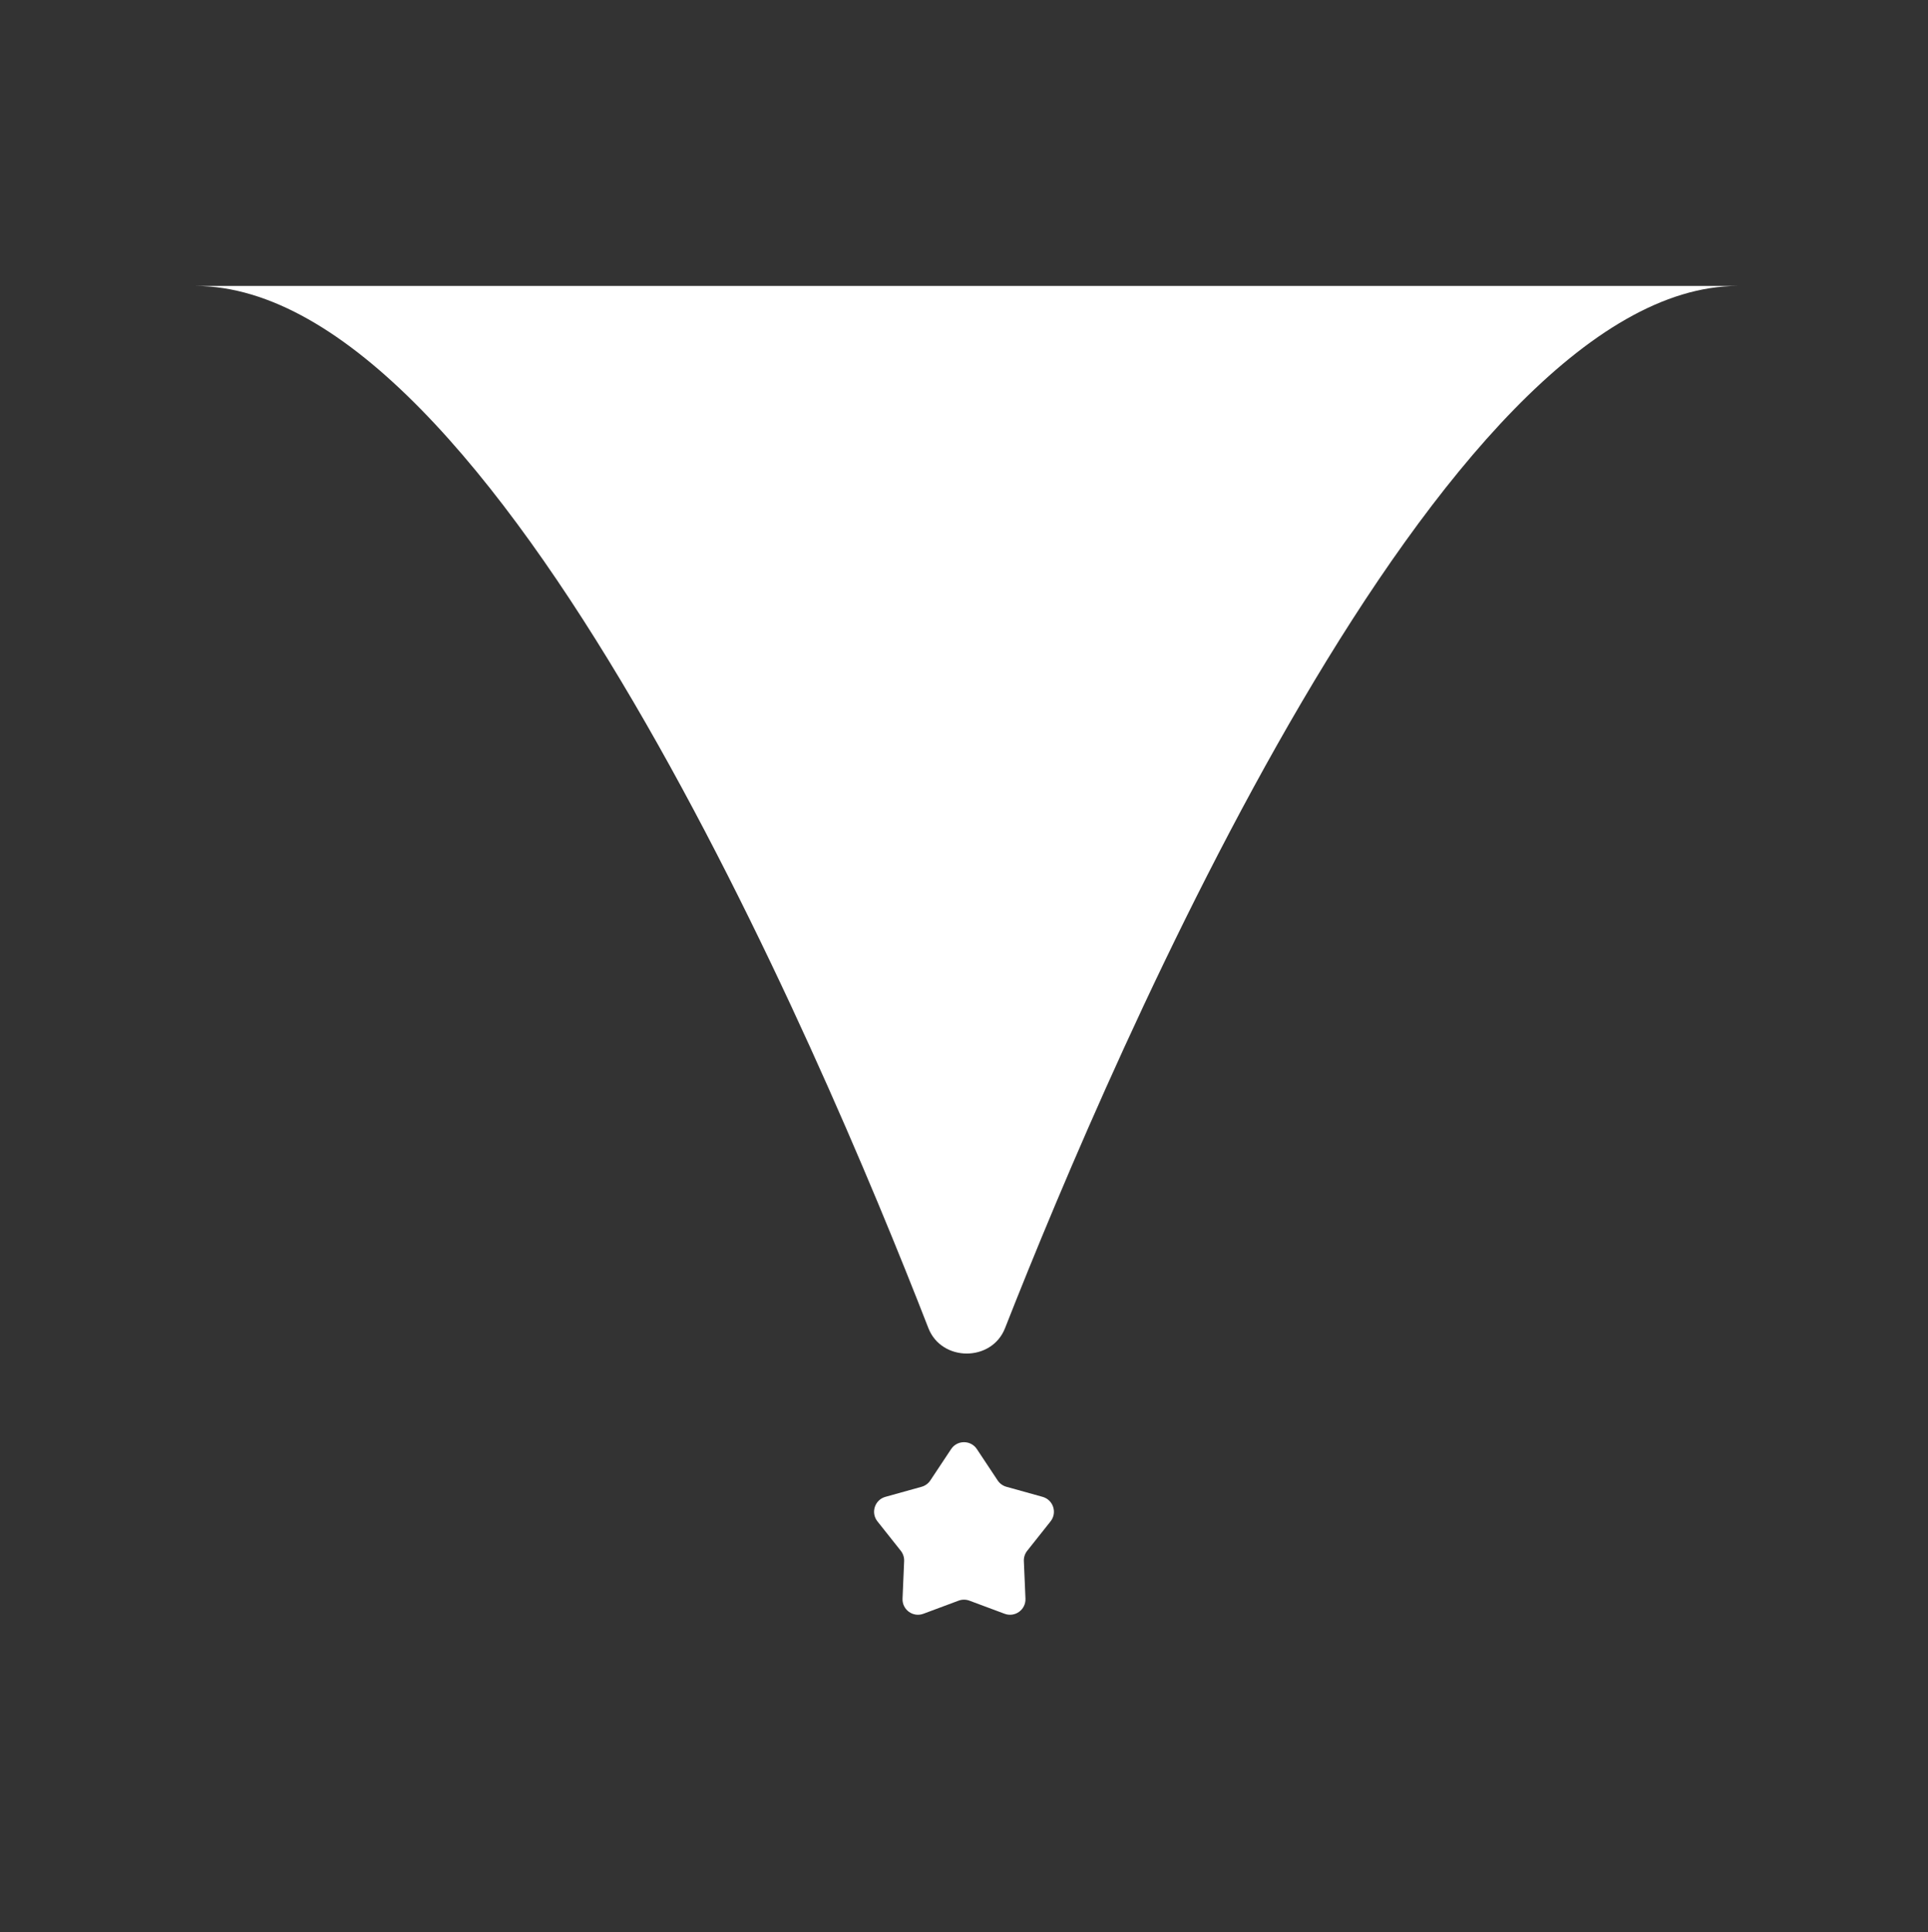 <svg width="499" height="500" viewBox="0 0 499 500" fill="none" xmlns="http://www.w3.org/2000/svg">
<rect x="0" y="0" width="499" height="500" fill="#333333" stroke="none"/>
<path d="M240.276 343.698C243.689 352.472 256.67 352.5 260.115 343.739C288.593 271.302 373.195 74 449.82 74C543.673 74 -44.784 74 50.471 74C128.226 74 212.087 271.229 240.276 343.698Z" fill="white"/>
<path d="M246.167 375.024C247.749 372.639 251.251 372.639 252.833 375.024L258.213 383.132C258.744 383.933 259.547 384.516 260.473 384.774L269.846 387.384C272.603 388.152 273.685 391.483 271.906 393.724L265.857 401.346C265.26 402.099 264.953 403.042 264.994 404.003L265.408 413.725C265.529 416.584 262.697 418.642 260.015 417.643L250.897 414.245C249.996 413.91 249.004 413.91 248.103 414.245L238.985 417.643C236.303 418.642 233.471 416.584 233.592 413.725L234.006 404.003C234.047 403.042 233.74 402.099 233.143 401.346L227.094 393.724C225.315 391.483 226.397 388.152 229.154 387.384L238.527 384.774C239.453 384.516 240.256 383.933 240.787 383.132L246.167 375.024Z" fill="white"/>
</svg>
